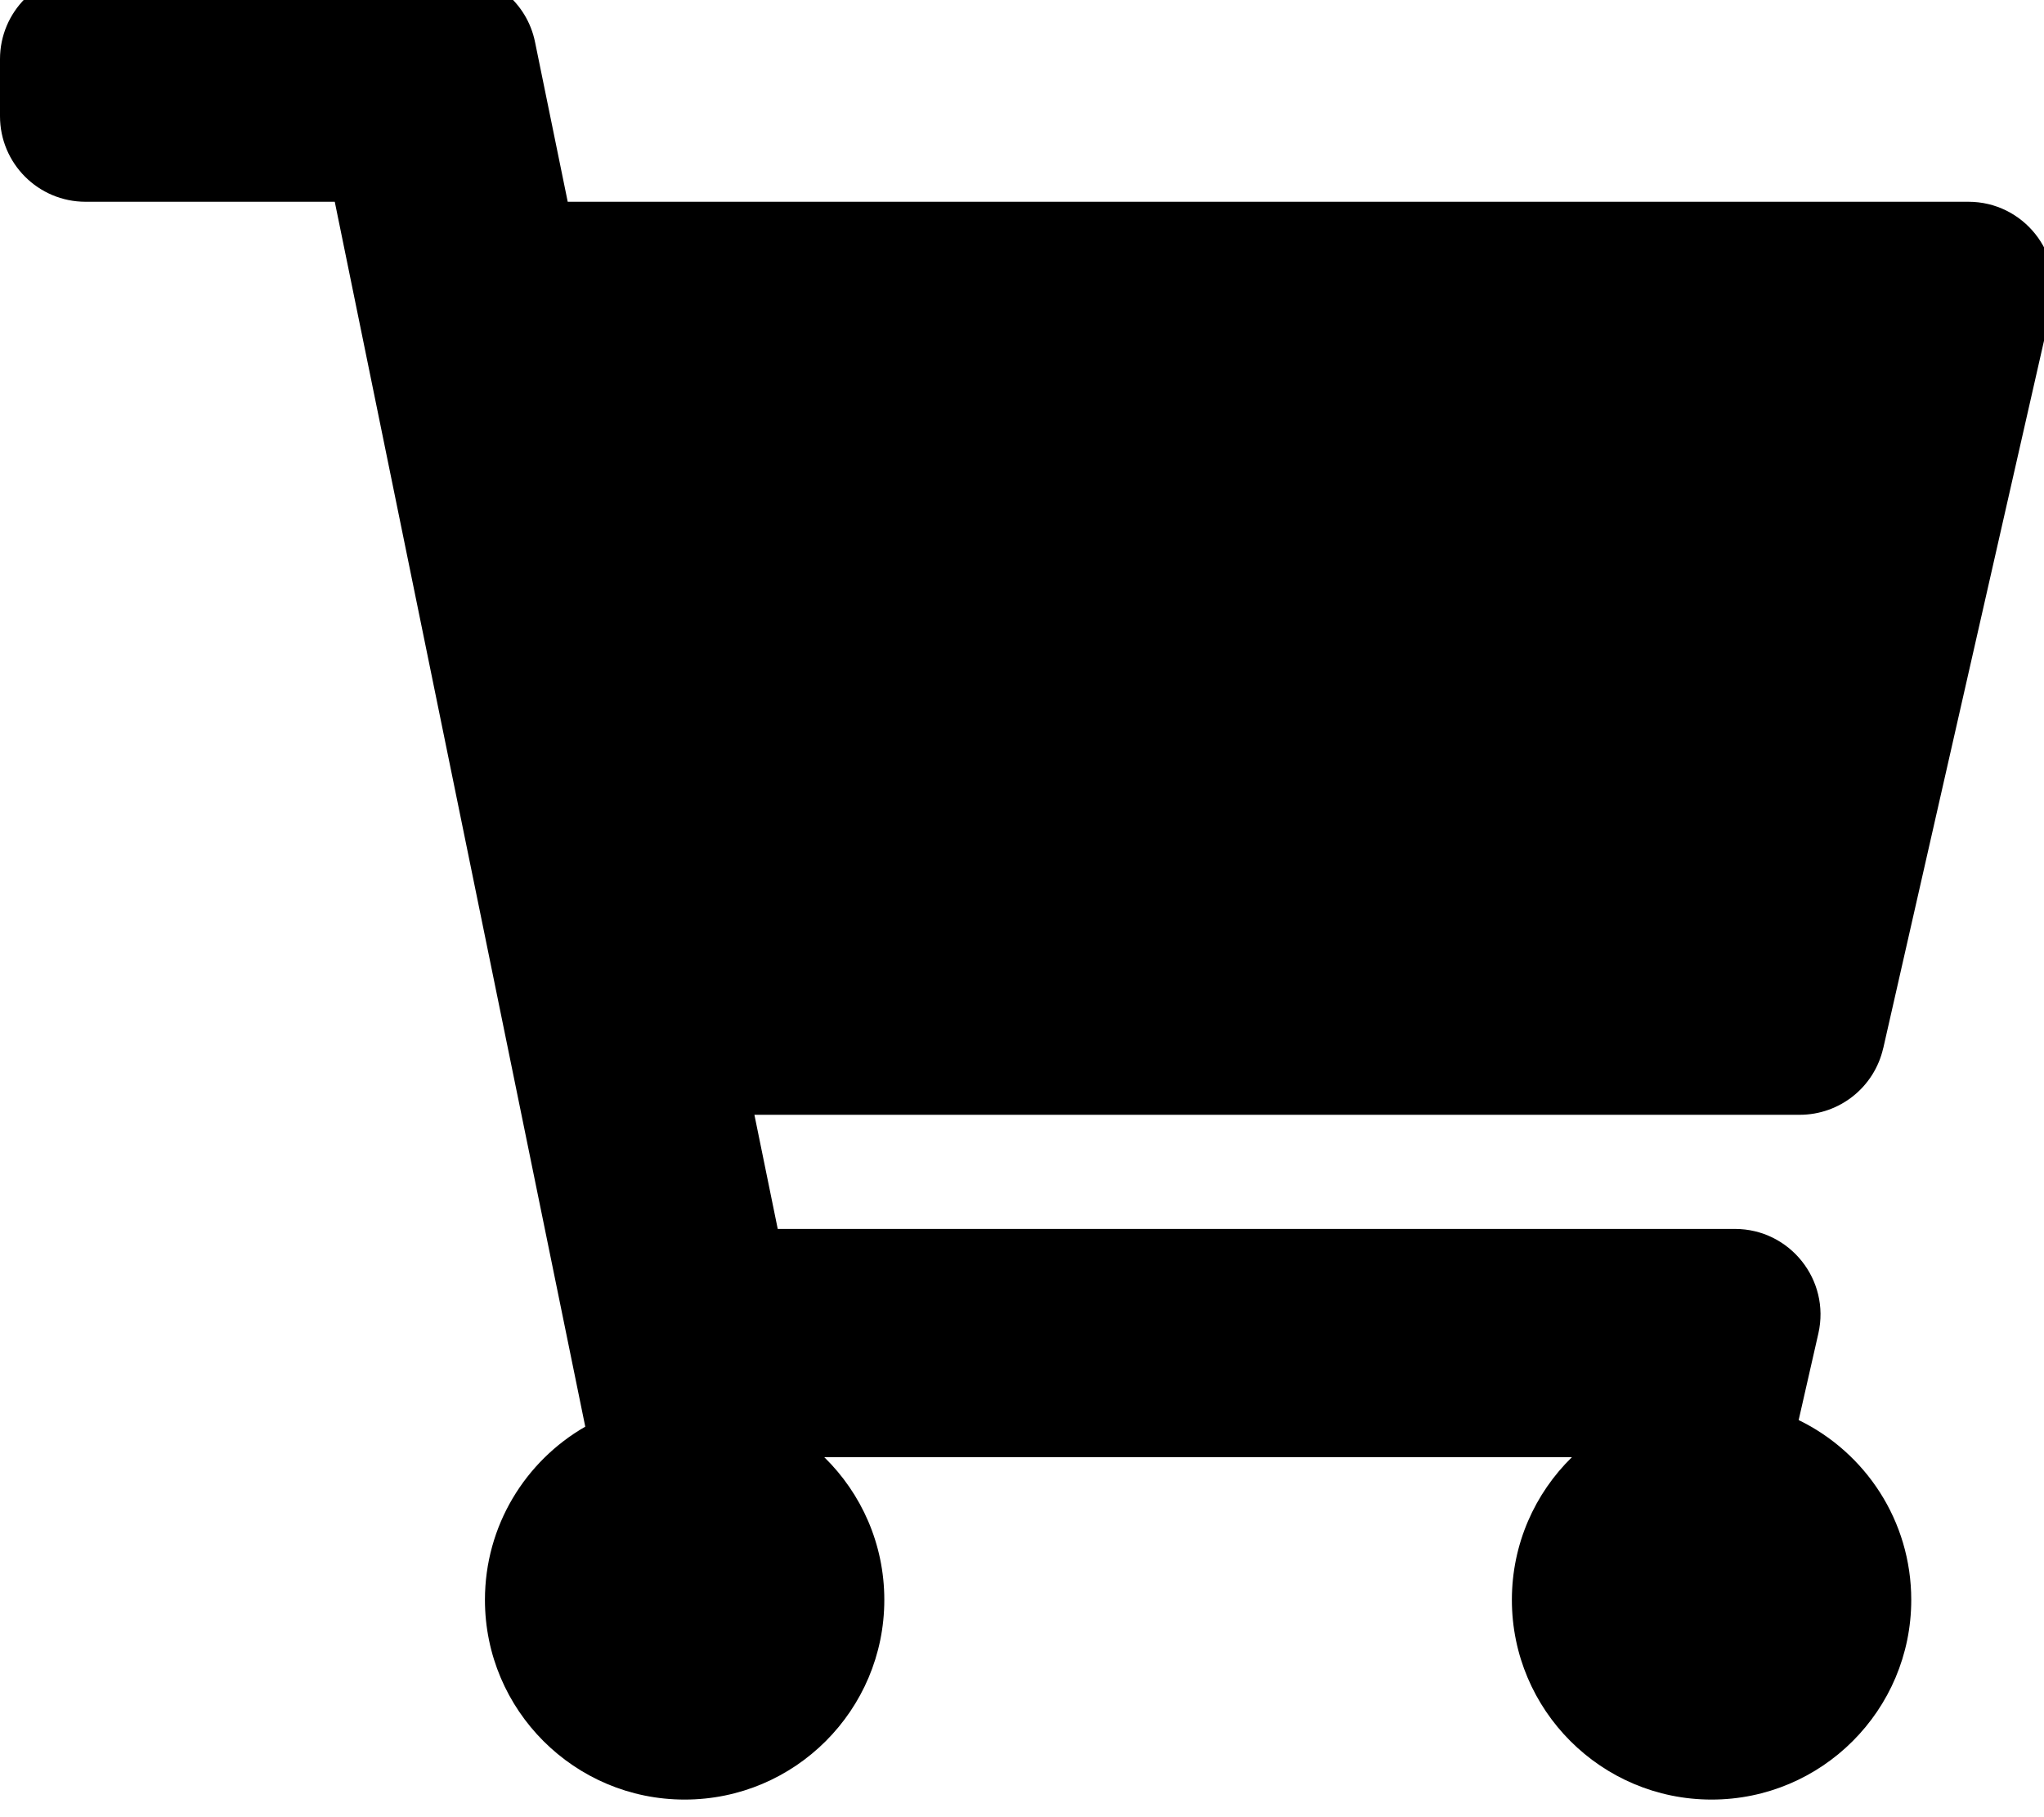 <!-- Generated by IcoMoon.io -->
<svg version="1.1" xmlns="http://www.w3.org/2000/svg" width="36" height="32" viewBox="0 0 36 32">
<title>shopping-cart</title>
<path d="M33.169 18.458l2.969-13.064c0.214-0.943-0.503-1.841-1.47-1.841h-24.669l-0.576-2.814c-0.143-0.702-0.761-1.205-1.477-1.205h-6.439c-0.833 0-1.507 0.675-1.507 1.507v1.005c0 0.833 0.675 1.507 1.507 1.507h4.389l4.412 21.57c-1.056 0.607-1.767 1.745-1.767 3.050 0 1.942 1.575 3.517 3.517 3.517s3.517-1.575 3.517-3.517c0-0.984-0.405-1.874-1.057-2.512h13.167c-0.652 0.638-1.057 1.528-1.057 2.512 0 1.942 1.575 3.517 3.517 3.517s3.517-1.575 3.517-3.517c0-1.393-0.809-2.596-1.983-3.166l0.347-1.525c0.214-0.943-0.503-1.841-1.47-1.841h-16.858l-0.411-2.010h18.411c0.704 0 1.314-0.487 1.47-1.173z"></path>
</svg>

